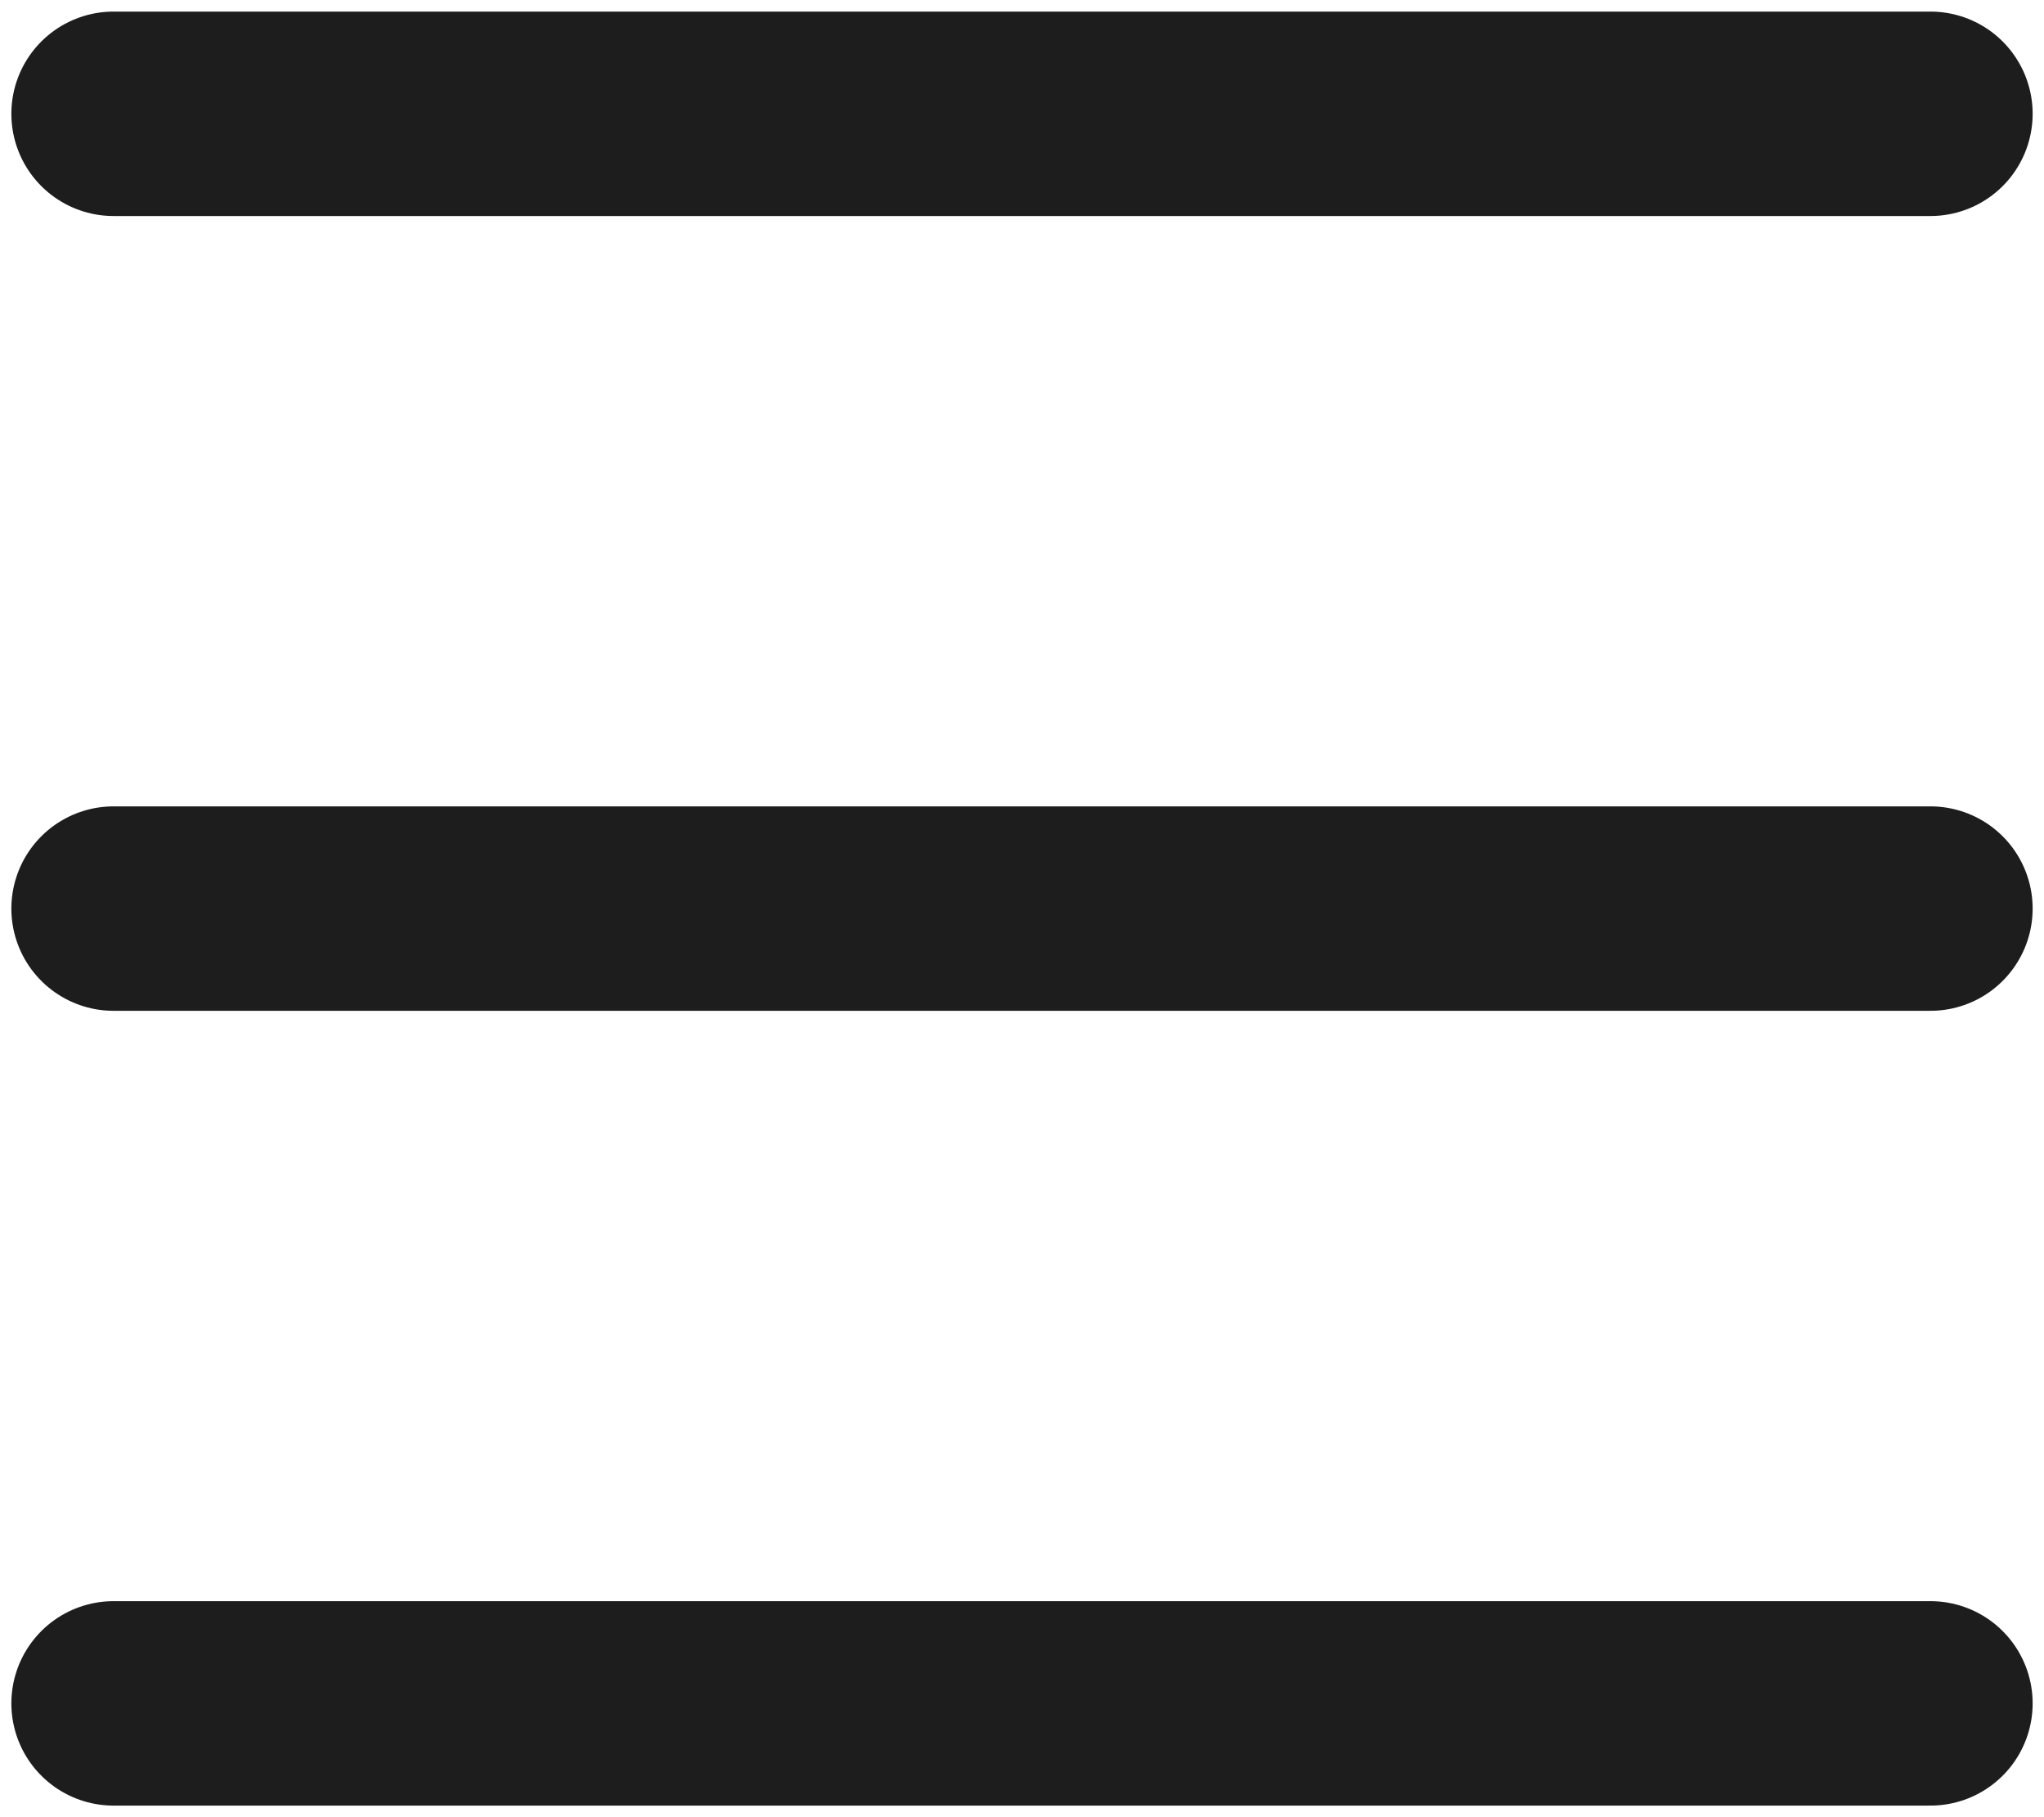 <svg width="18" height="16" viewBox="0 0 18 16" fill="none" xmlns="http://www.w3.org/2000/svg">
<path d="M1 1.002L17 1.002" stroke="#1C1D1C" stroke-width="1.8" stroke-linecap="round"/>
<path d="M1 8L17 8" stroke="#1C1D1C" stroke-width="1.8" stroke-linecap="round"/>
<path d="M1 14.998L17 14.998" stroke="#1C1D1C" stroke-width="1.8" stroke-linecap="round"/>
</svg>
